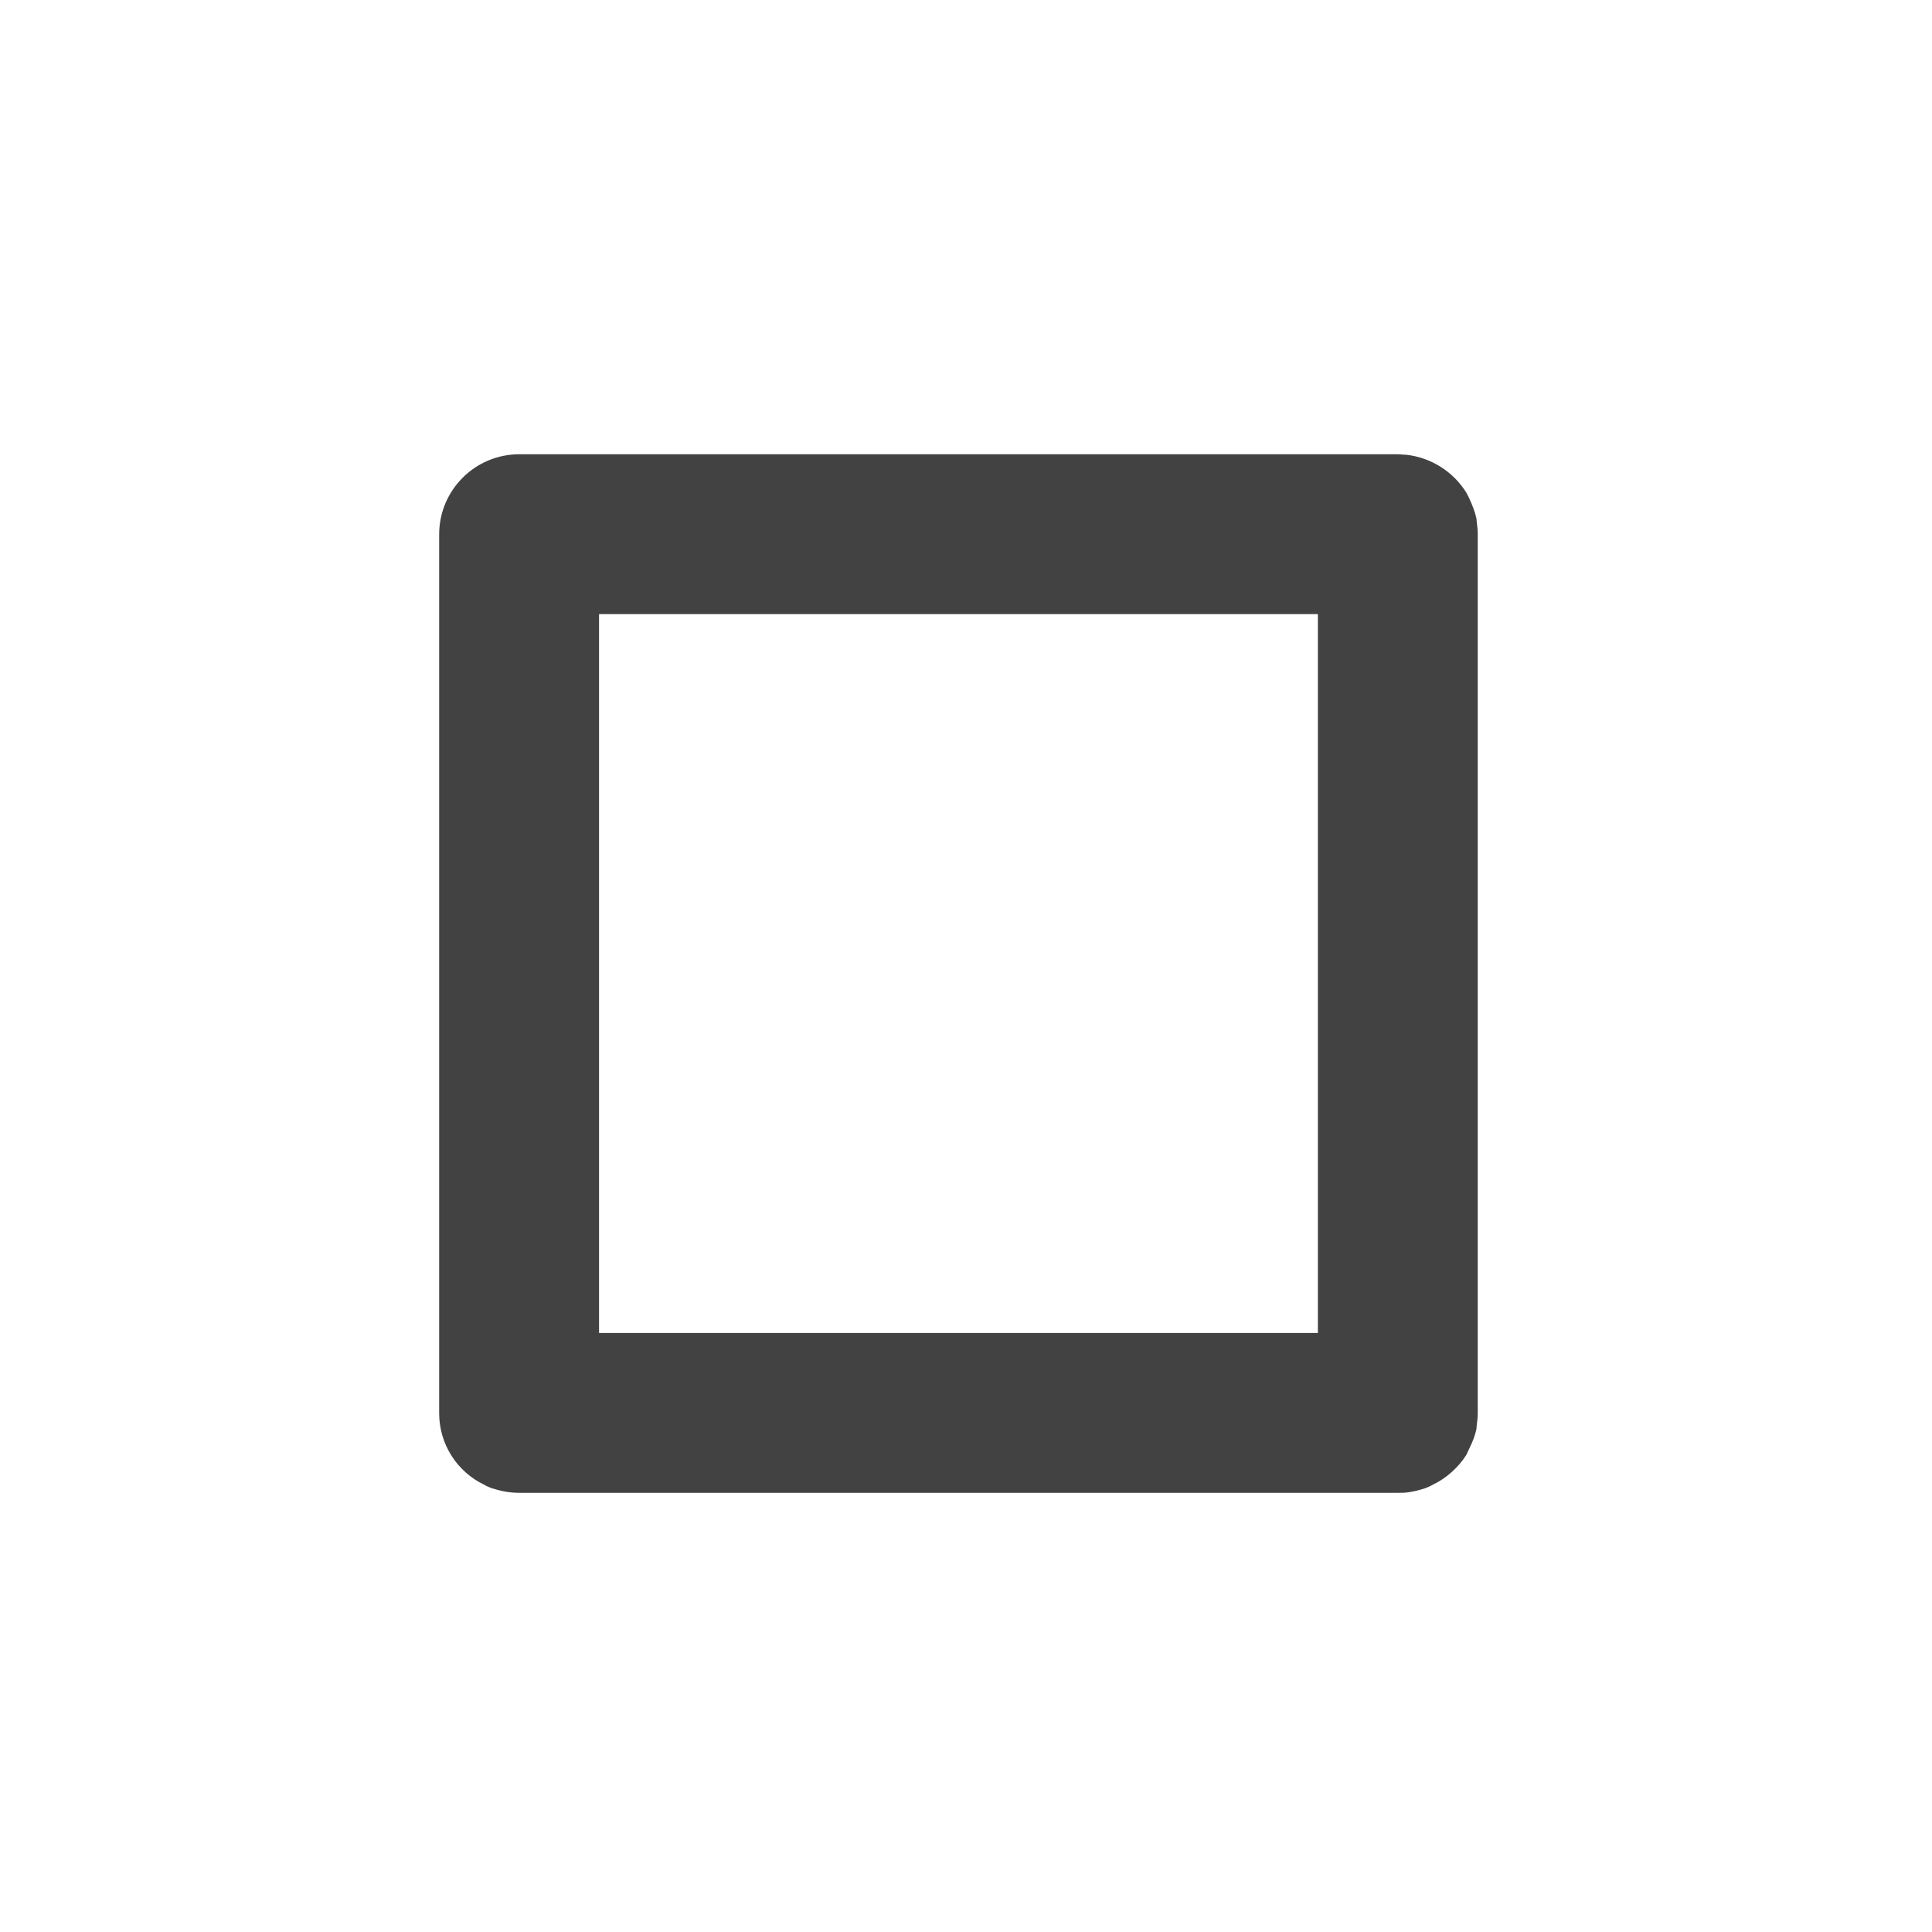 <?xml version="1.0" encoding="UTF-8"?>
<svg xmlns="http://www.w3.org/2000/svg" xmlns:xlink="http://www.w3.org/1999/xlink" width="16pt" height="16pt" viewBox="0 0 16 16" version="1.1">
<g id="surface1">
<path style=" stroke:none;fill-rule:nonzero;fill:rgb(25.882%,25.882%,25.882%);fill-opacity:1;" d="M 4.301 3.762 C 3.934 3.762 3.637 4.059 3.637 4.426 L 3.637 11.703 C 3.637 11.965 3.789 12.191 4.012 12.297 C 4.031 12.309 4.051 12.316 4.07 12.324 C 4.145 12.348 4.219 12.363 4.301 12.363 L 11.578 12.363 C 11.605 12.363 11.633 12.363 11.66 12.359 C 11.711 12.352 11.758 12.34 11.805 12.324 C 11.824 12.316 11.844 12.309 11.863 12.297 C 11.98 12.242 12.078 12.152 12.145 12.047 C 12.152 12.027 12.164 12.008 12.172 11.988 C 12.195 11.941 12.215 11.891 12.227 11.836 C 12.227 11.824 12.23 11.812 12.23 11.801 C 12.234 11.77 12.238 11.734 12.238 11.703 L 12.238 4.426 C 12.238 4.391 12.234 4.355 12.23 4.324 C 12.23 4.312 12.227 4.301 12.227 4.293 C 12.215 4.238 12.195 4.188 12.172 4.137 C 12.164 4.117 12.152 4.098 12.145 4.082 C 12.039 3.91 11.855 3.789 11.645 3.766 C 11.621 3.766 11.598 3.762 11.578 3.762 Z M 4.961 5.086 L 10.914 5.086 L 10.914 11.039 L 4.961 11.039 Z M 4.961 5.086 "/>
</g>
</svg>

